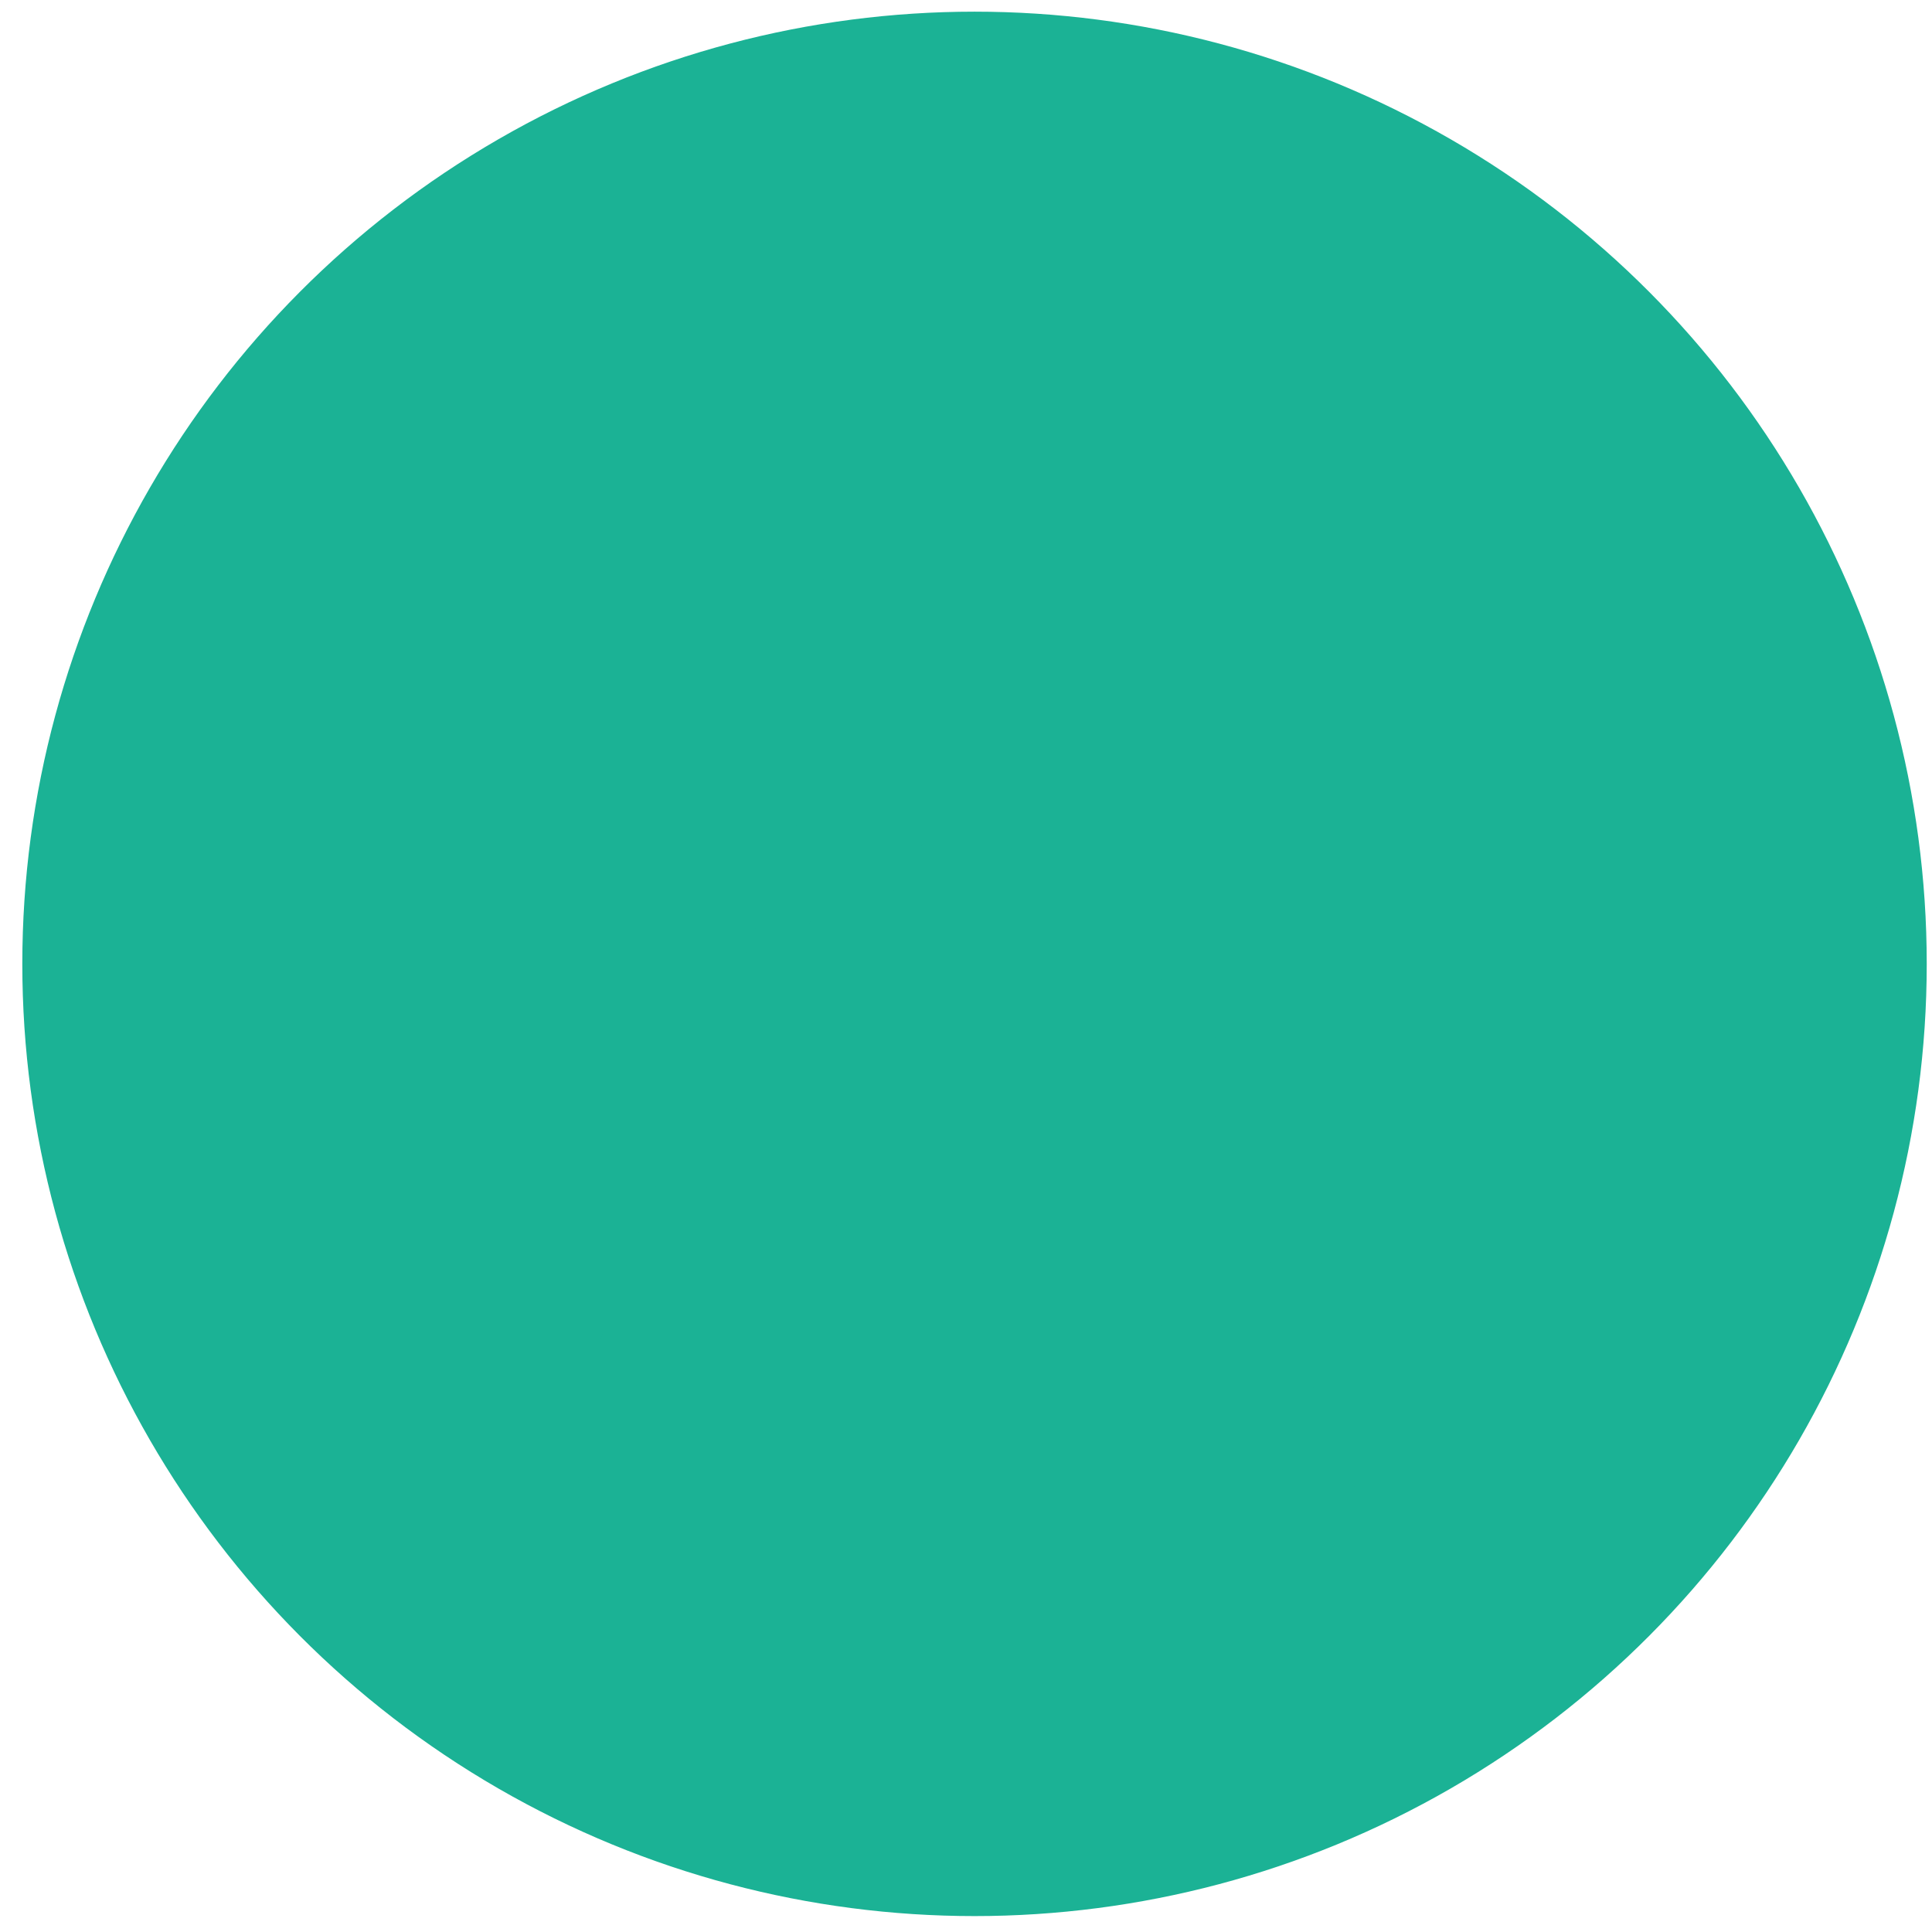 <?xml-stylesheet type="text/css" href="../css/main.css"?><svg class="svg3" baseProfile="basic" xmlns="http://www.w3.org/2000/svg" width="95" height="95" viewBox="-0.894 78.518 80 80"><circle class="circle_bg" fill="#1BB295" stroke="#1BB295" stroke-width="2" stroke-miterlimit="10" cx="39.459" cy="118.43" r="38.429"/><path class="icon3-1" fill="none" stroke="#1BB295" stroke-width="2" d="M39.682 140.362h-12.85c-3.421 0-2.777-3.173-2.777-3.173 1.031-4.522 9.281-24.907 9.281-24.907v-8.646c-2.222-.873-3.47-1.368-3.47-3.629 0-3.688 2.598-3.51 2.598-3.51h7.218-.445 7.218s2.598-.179 2.598 3.51c0 2.261-1.248 2.756-3.47 3.629v8.646s8.25 20.385 9.281 24.907c0 0 .644 3.173-2.777 3.173h-12.85"/><path class="icon3-1" fill="none" stroke="#1BB295" stroke-width="2" d="M29.332 122.397h13.83s3.748.012 5.731-1.775"/><circle class="icon3-1" fill="none" stroke="#1BB295" stroke-width="2" cx="39.035" cy="115.921" r="1.971"/><circle class="icon3-1" fill="none" stroke="#1BB295" stroke-width="2" cx="33.996" cy="127.662" r="2.608"/><circle class="icon3-1" fill="none" stroke="#1BB295" stroke-width="2" cx="44.402" cy="132.817" r="3.844"/><path fill="none" d="M.126.012h78.917v78.834H.126zM0 79.012h78.917v78.834H0z"/></svg>